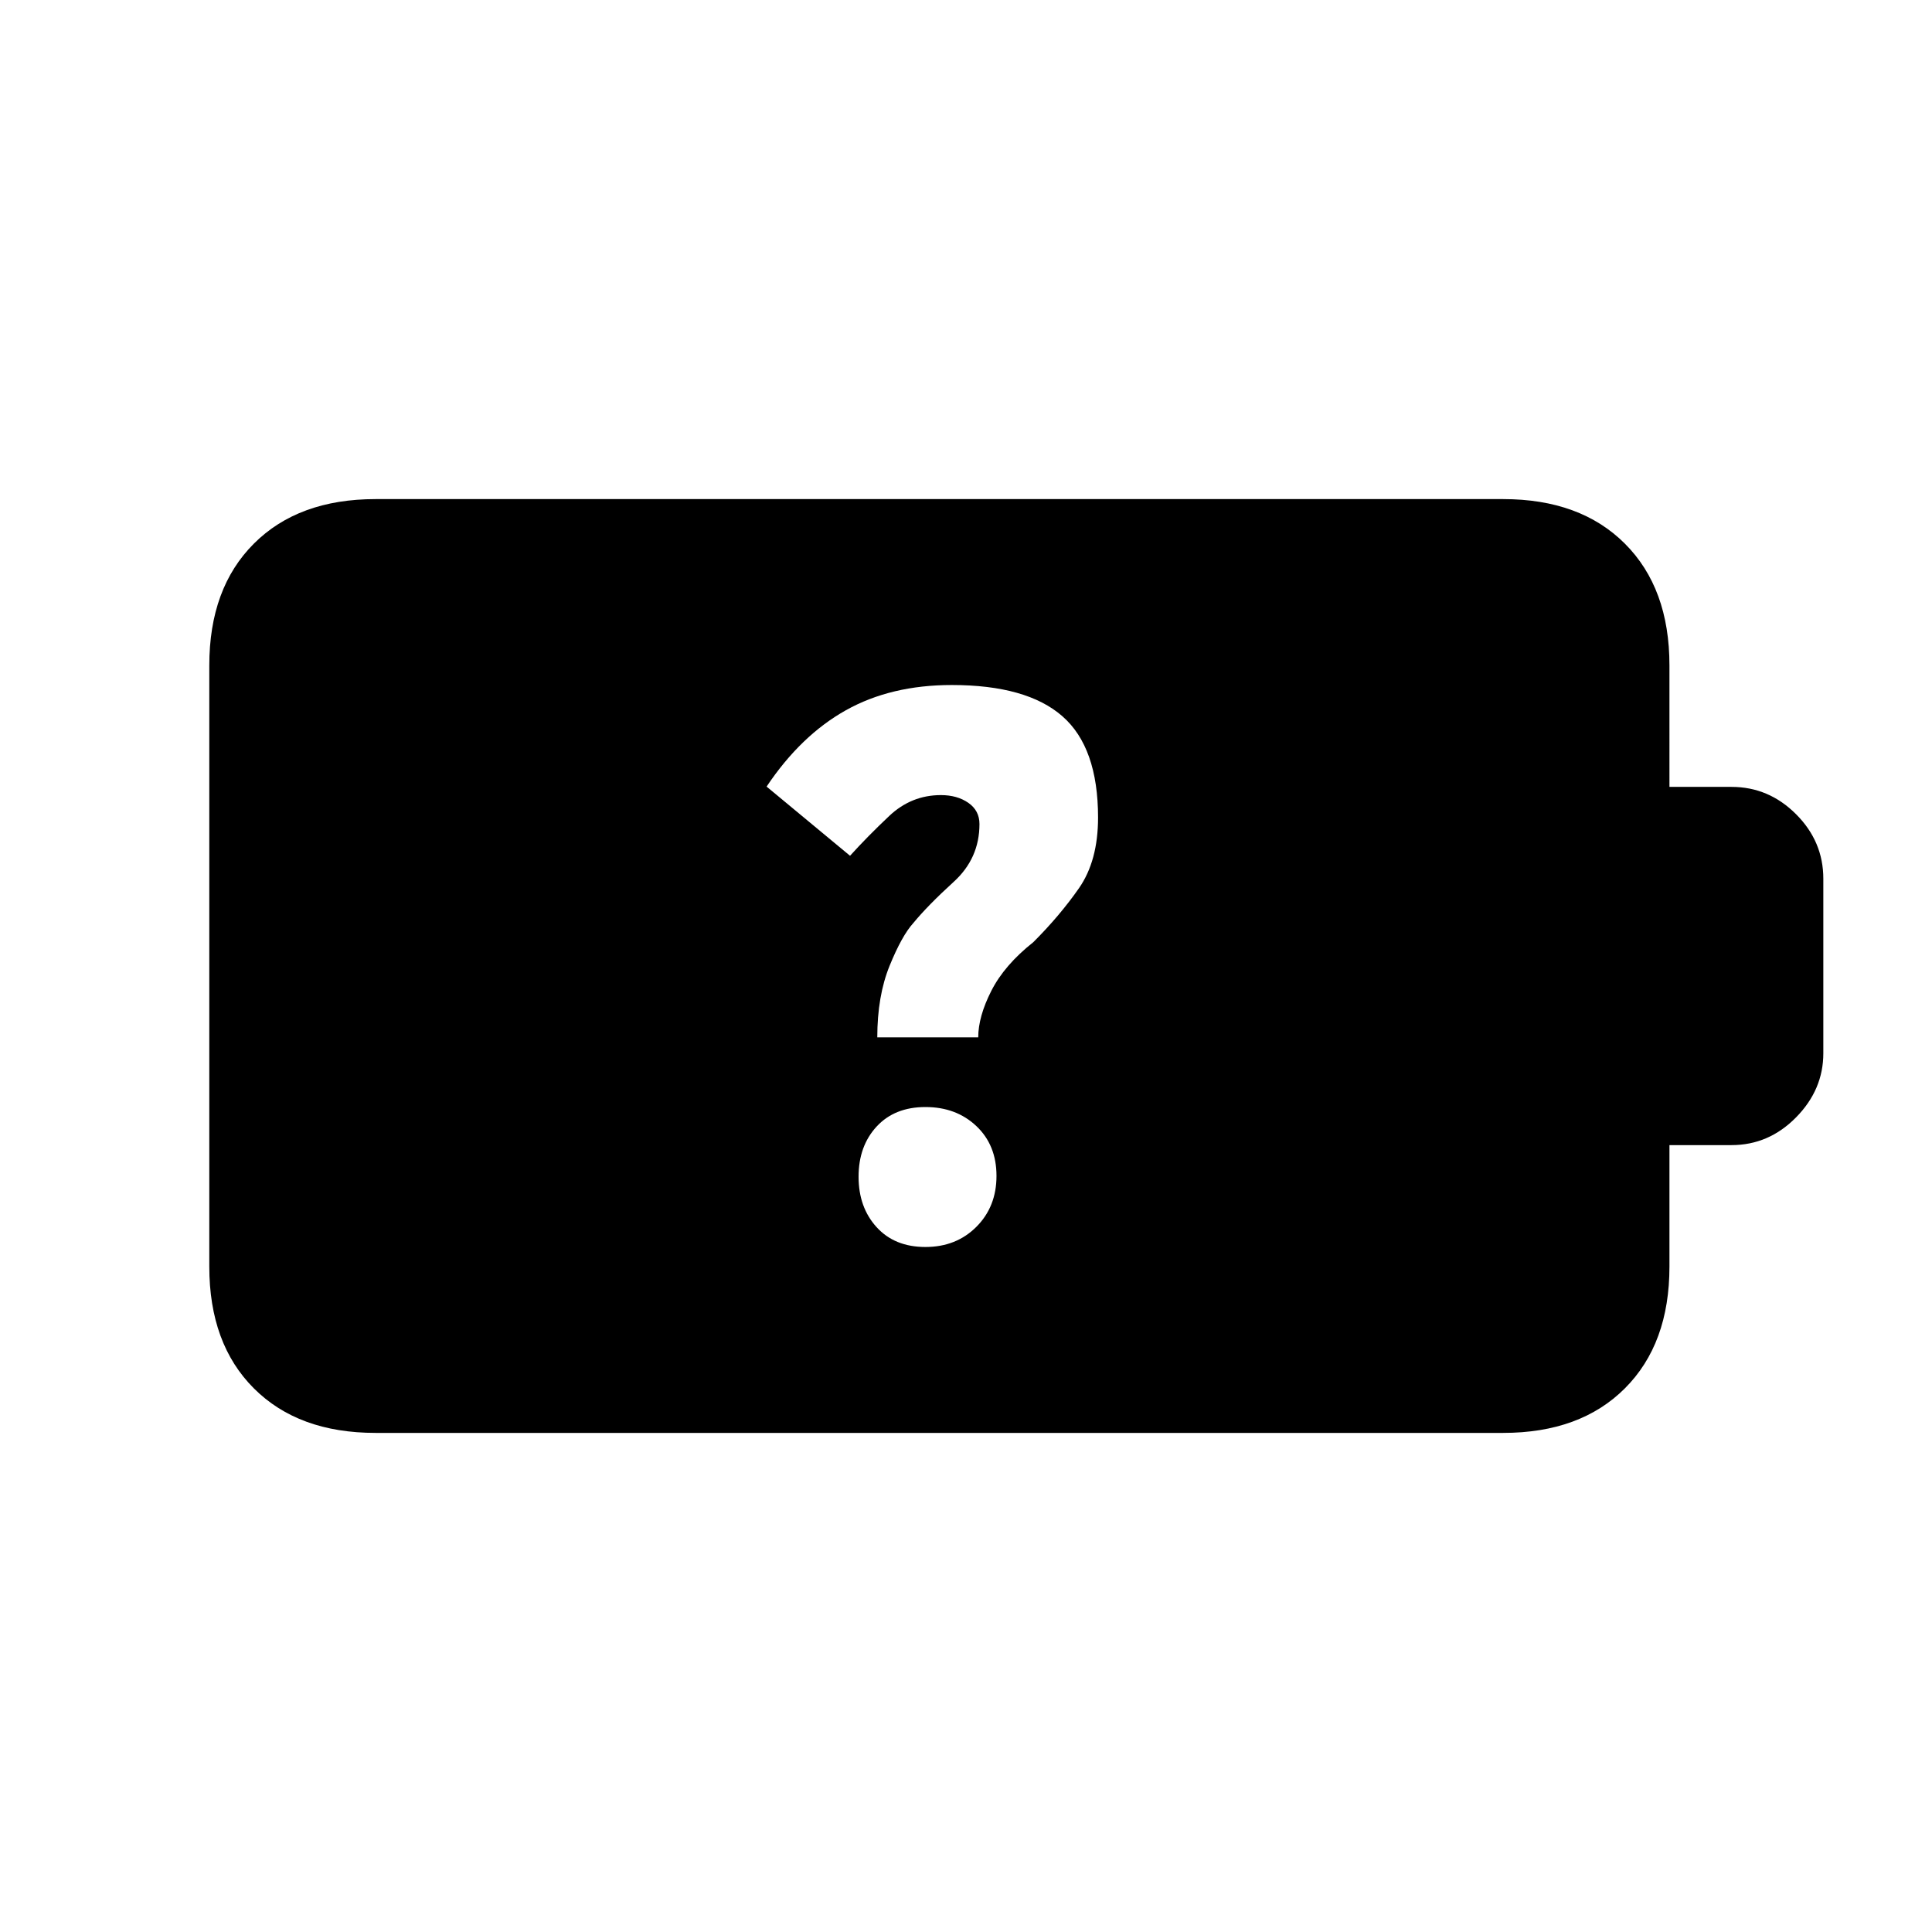 <svg xmlns="http://www.w3.org/2000/svg" height="20" viewBox="0 -960 960 960" width="20"><path d="M459.84-340.38q15.3 0 25.31-10.01 10-10.01 10-25.31 0-15.3-10-24.76-10.01-9.46-25.31-9.46-15.3 0-24.26 9.7-8.96 9.71-8.96 24.93 0 15.21 8.96 25.06 8.96 9.85 24.26 9.85Zm-23.92-104.16h50.16q0-10.31 6.5-23.11 6.5-12.81 20.88-24.2 13.08-13.07 22.62-26.73 9.54-13.65 9.54-35.19 0-34.85-17.74-50.35-17.73-15.5-54.93-15.5-30.26 0-52.64 12.54-22.39 12.54-39.39 37.93l41.46 34.38q8.54-9.46 19.5-19.81 10.97-10.34 25.66-10.34 8.09 0 13.62 3.84 5.53 3.85 5.53 10.54 0 17.08-12.81 28.73-12.8 11.66-19.96 20.35-5.77 6.31-11.88 21.34-6.12 15.04-6.12 35.58ZM186.62-248q-38.35 0-60.48-22.14Q104-292.27 104-330.62v-298.76q0-38.35 22.14-60.48Q148.27-712 186.62-712h560.3q38.34 0 60.48 22.14 22.14 22.13 22.14 60.48V-569h30.84q18.5 0 32.06 13.56Q906-541.88 906-523.38v86.76q0 18.08-13.56 31.85Q878.88-391 860.38-391h-30.84v60.38q0 38.35-22.14 60.48Q785.26-248 746.92-248h-560.3Z"/></svg>